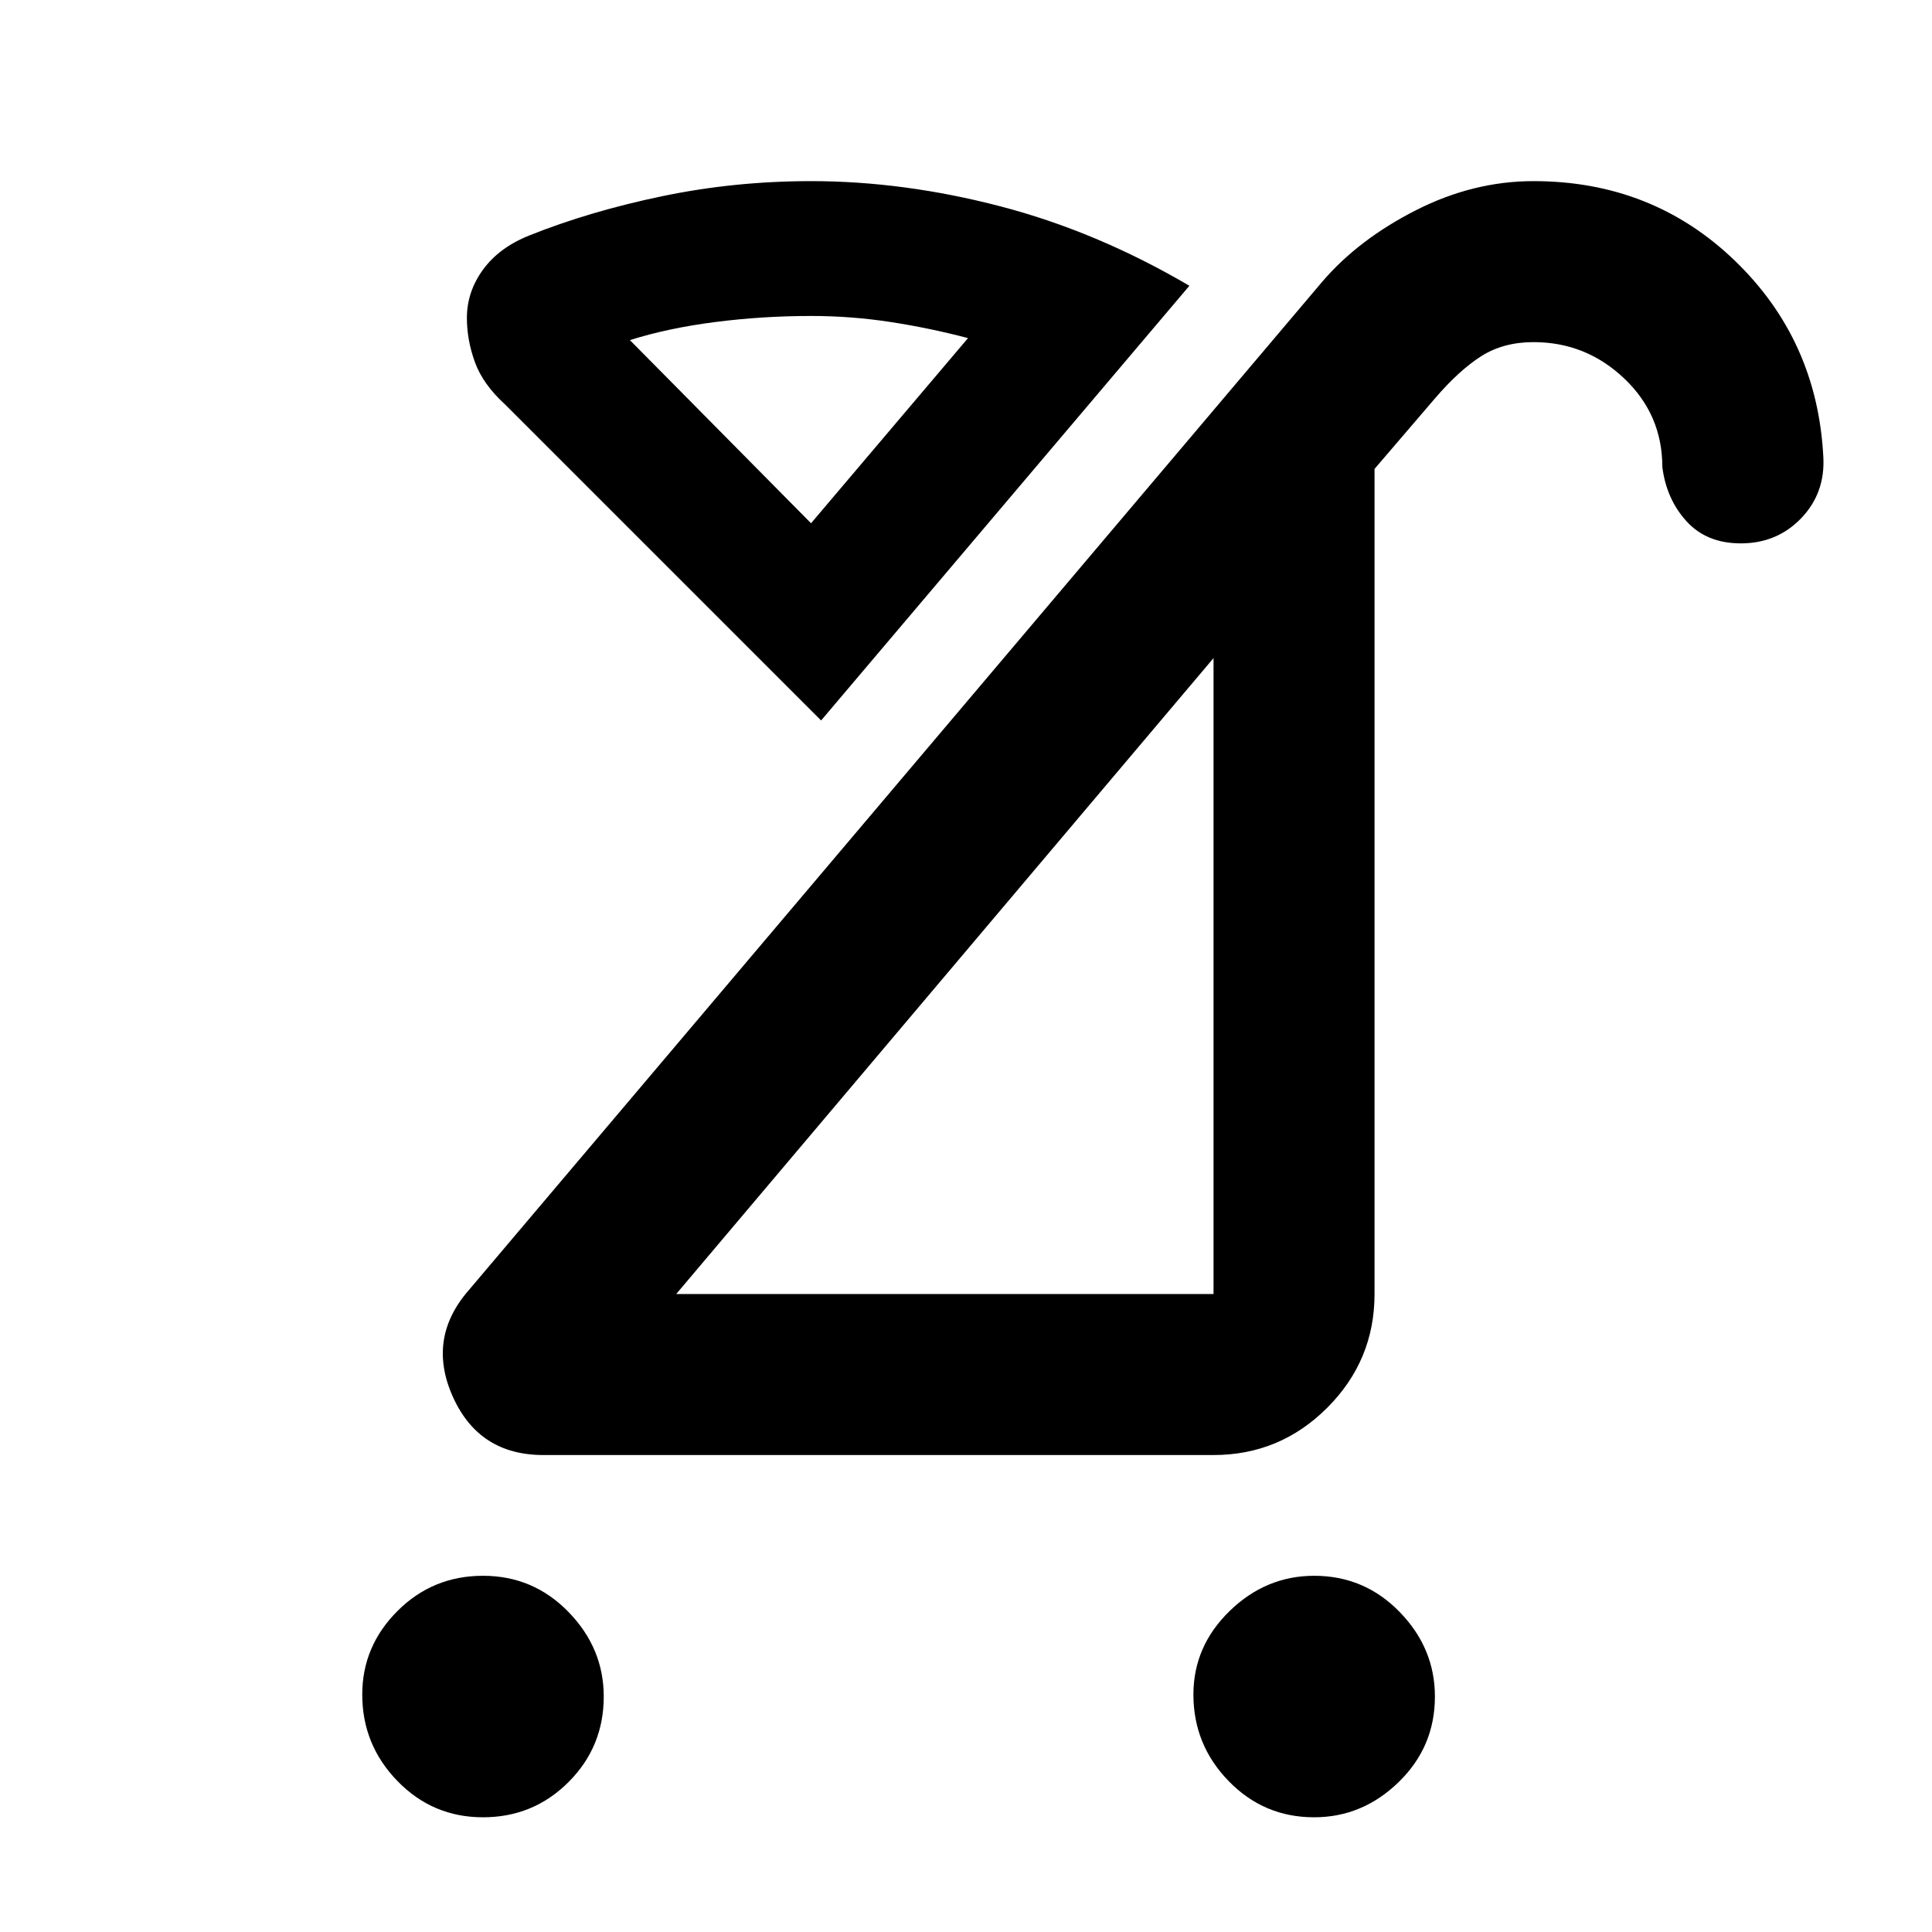 <svg xmlns="http://www.w3.org/2000/svg" width="48" height="48"><path d="M32.65 45.15q-1.25 0-2.125-.9t-.875-2.15q0-1.2.9-2.075.9-.875 2.1-.875 1.25 0 2.125.9t.875 2.1q0 1.25-.9 2.125t-2.1.875zm-20.65 0q-1.25 0-2.125-.9T9 42.1q0-1.2.875-2.075.875-.875 2.125-.875t2.125.9q.875.9.875 2.1 0 1.25-.875 2.125T12 45.15zm4.8-13h13.35v-15.8zm-3.3 4q-1.6 0-2.25-1.45-.65-1.45.4-2.65L32.85 7q.9-1.05 2.325-1.775Q36.6 4.5 38.1 4.5q2.95 0 5 1.975t2.2 4.875q.05.9-.55 1.525-.6.625-1.5.625-.85 0-1.35-.55-.5-.55-.6-1.35 0-1.3-.95-2.2-.95-.9-2.25-.9-.75 0-1.3.35T35.65 9.9l-1.5 1.75v20.5q0 1.65-1.175 2.825Q31.8 36.15 30.15 36.15zm6.9-18.25-7.85-7.85Q12 9.55 11.8 9q-.2-.55-.2-1.1 0-.65.4-1.2.4-.55 1.15-.85 1.5-.6 3.3-.975 1.8-.375 3.7-.375 2.3 0 4.7.625 2.4.625 4.7 1.975zm-.25-4.9 3.9-4.6q-.95-.25-1.925-.4-.975-.15-1.975-.15-1.2 0-2.375.15t-2.125.45zm3.35 11.25zM20.15 13z"/></svg>